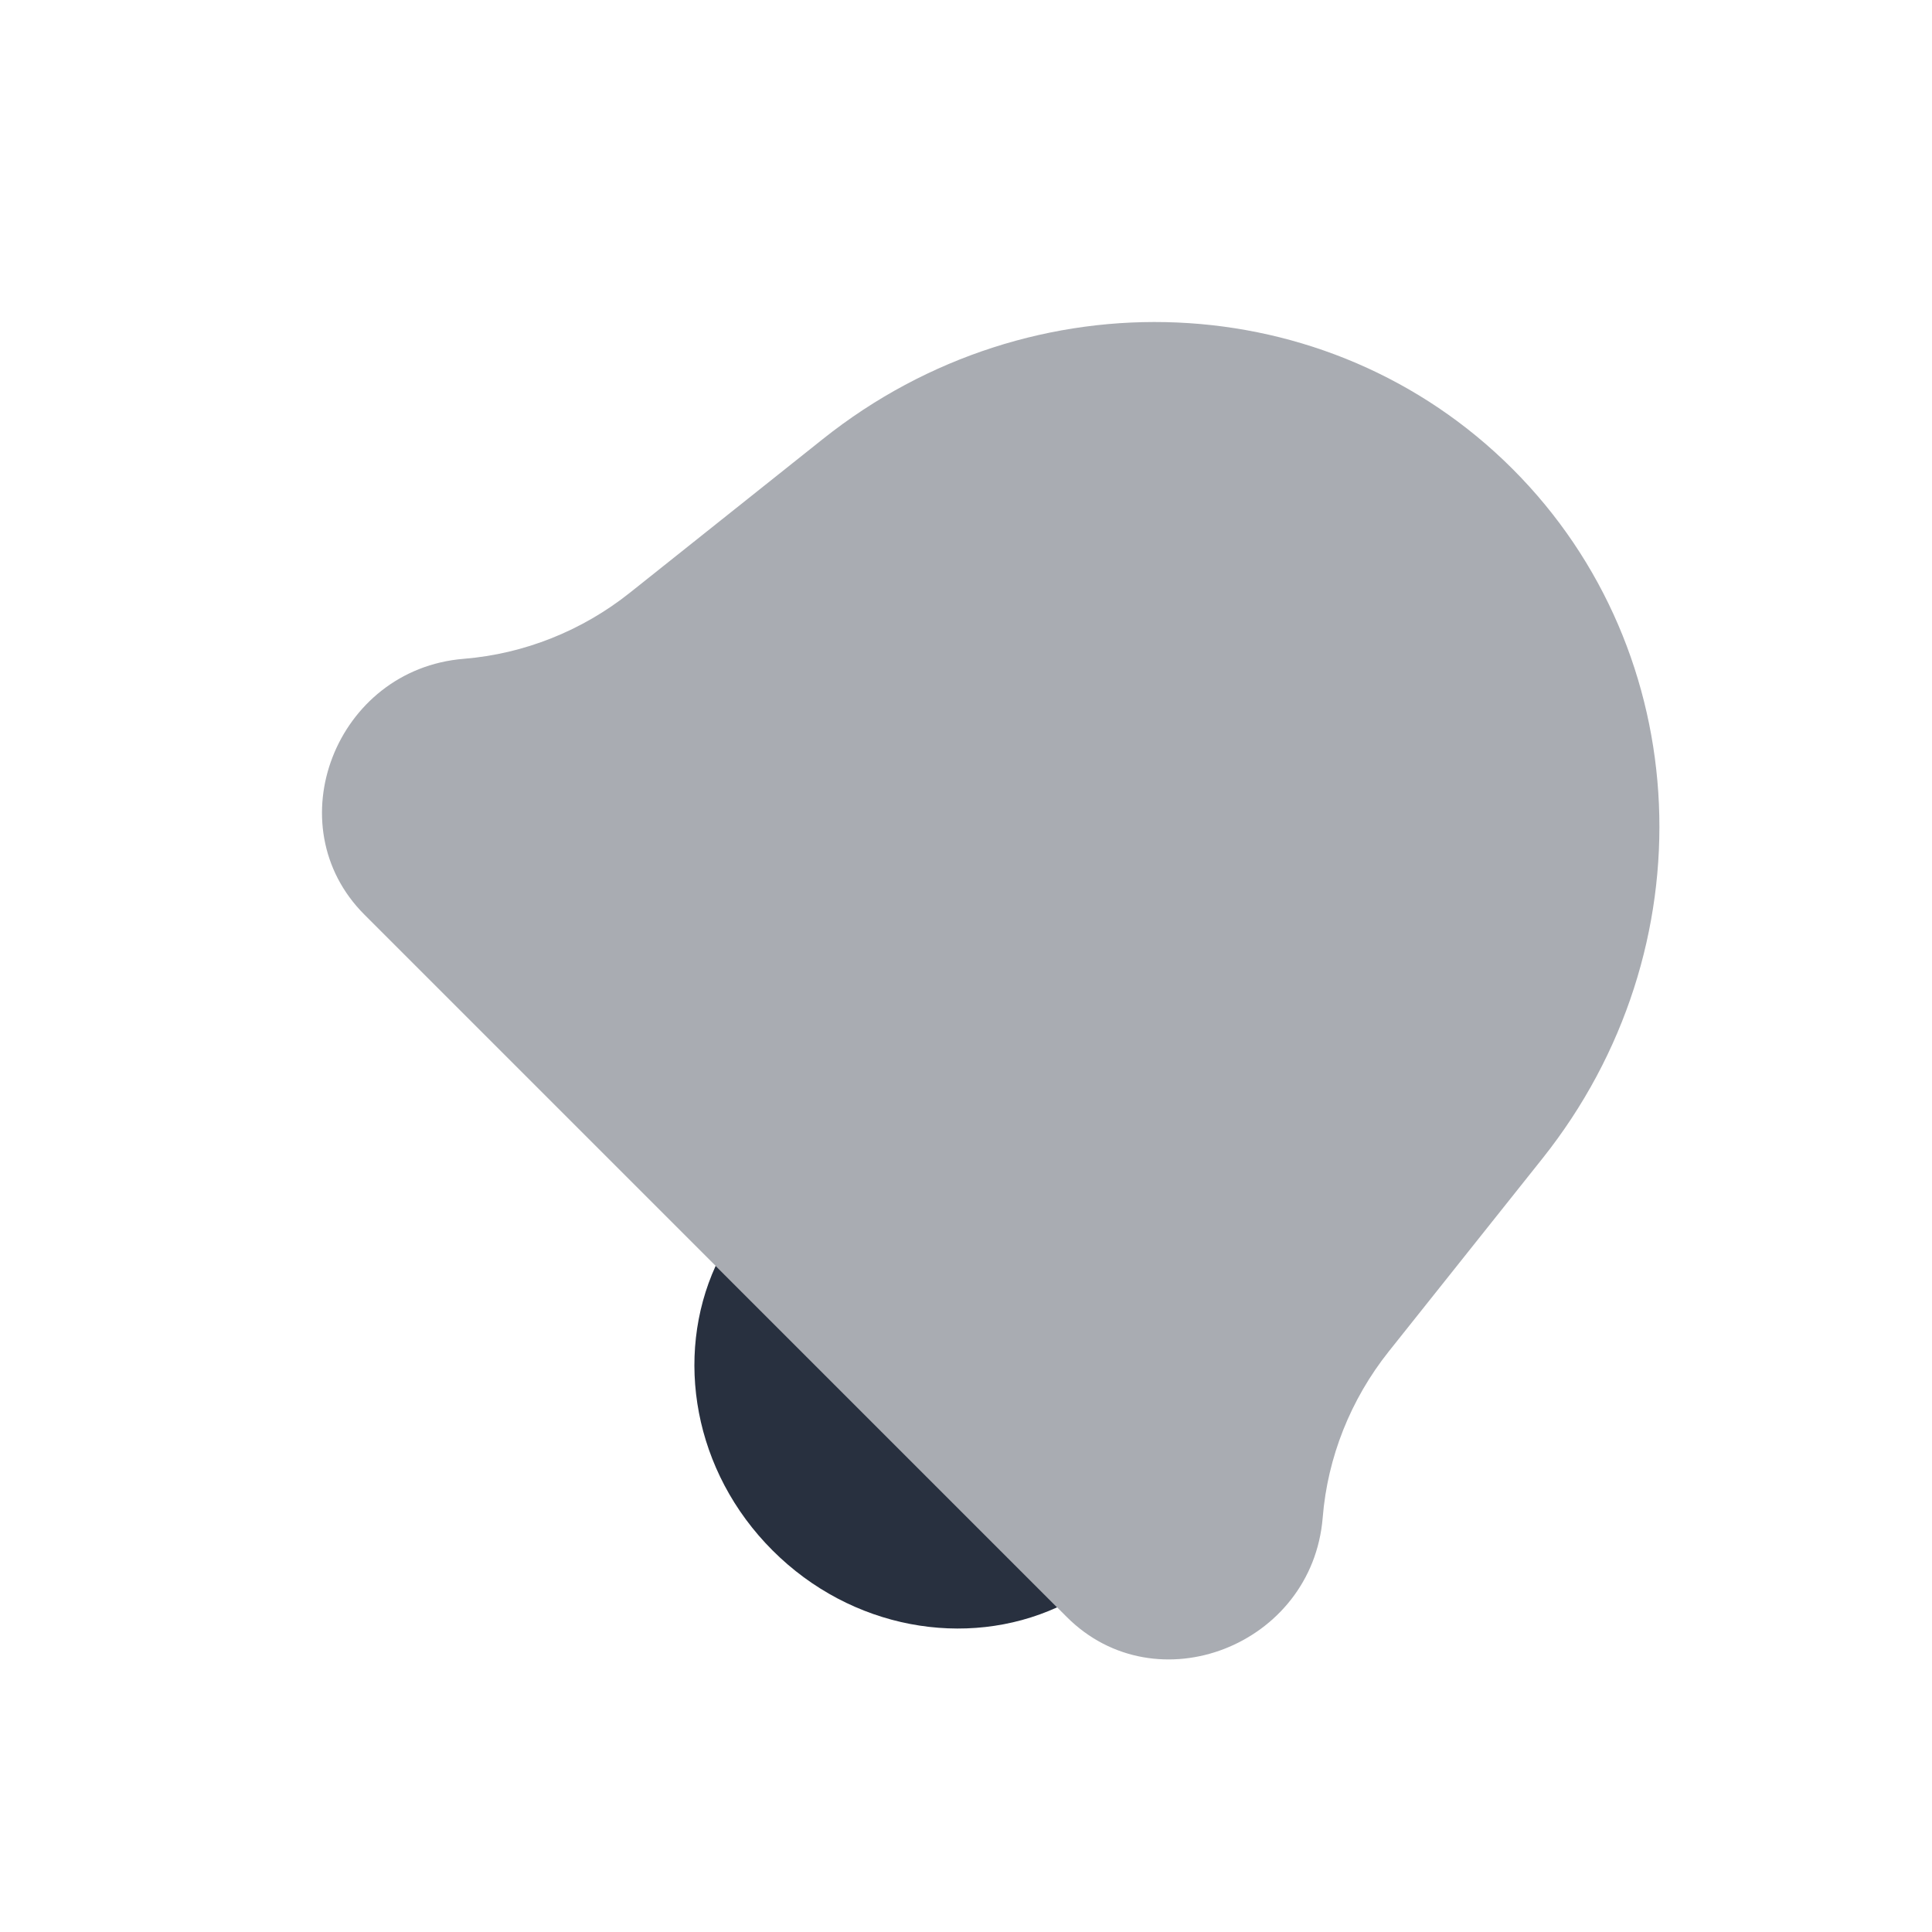 <svg  viewBox="0 0 24 24" fill="none" xmlns="http://www.w3.org/2000/svg">
<path d="M9.597 19.26C10.576 20.239 12 20.482 13.132 19.967L8.89 15.725C8.374 16.857 8.617 18.281 9.597 19.26Z" fill="#28303F"/>
<path opacity="0.4" d="M10.223 5.453C12.823 3.382 16.506 3.542 18.789 5.825C21.072 8.108 21.232 11.791 19.161 14.391L17.252 16.788C16.778 17.383 16.491 18.104 16.431 18.853C16.301 20.444 14.362 21.197 13.252 20.087L4.527 11.362C3.417 10.252 4.17 8.313 5.761 8.184C6.511 8.123 7.231 7.836 7.826 7.362L10.223 5.453Z" fill="#28303F"/>
</svg>
